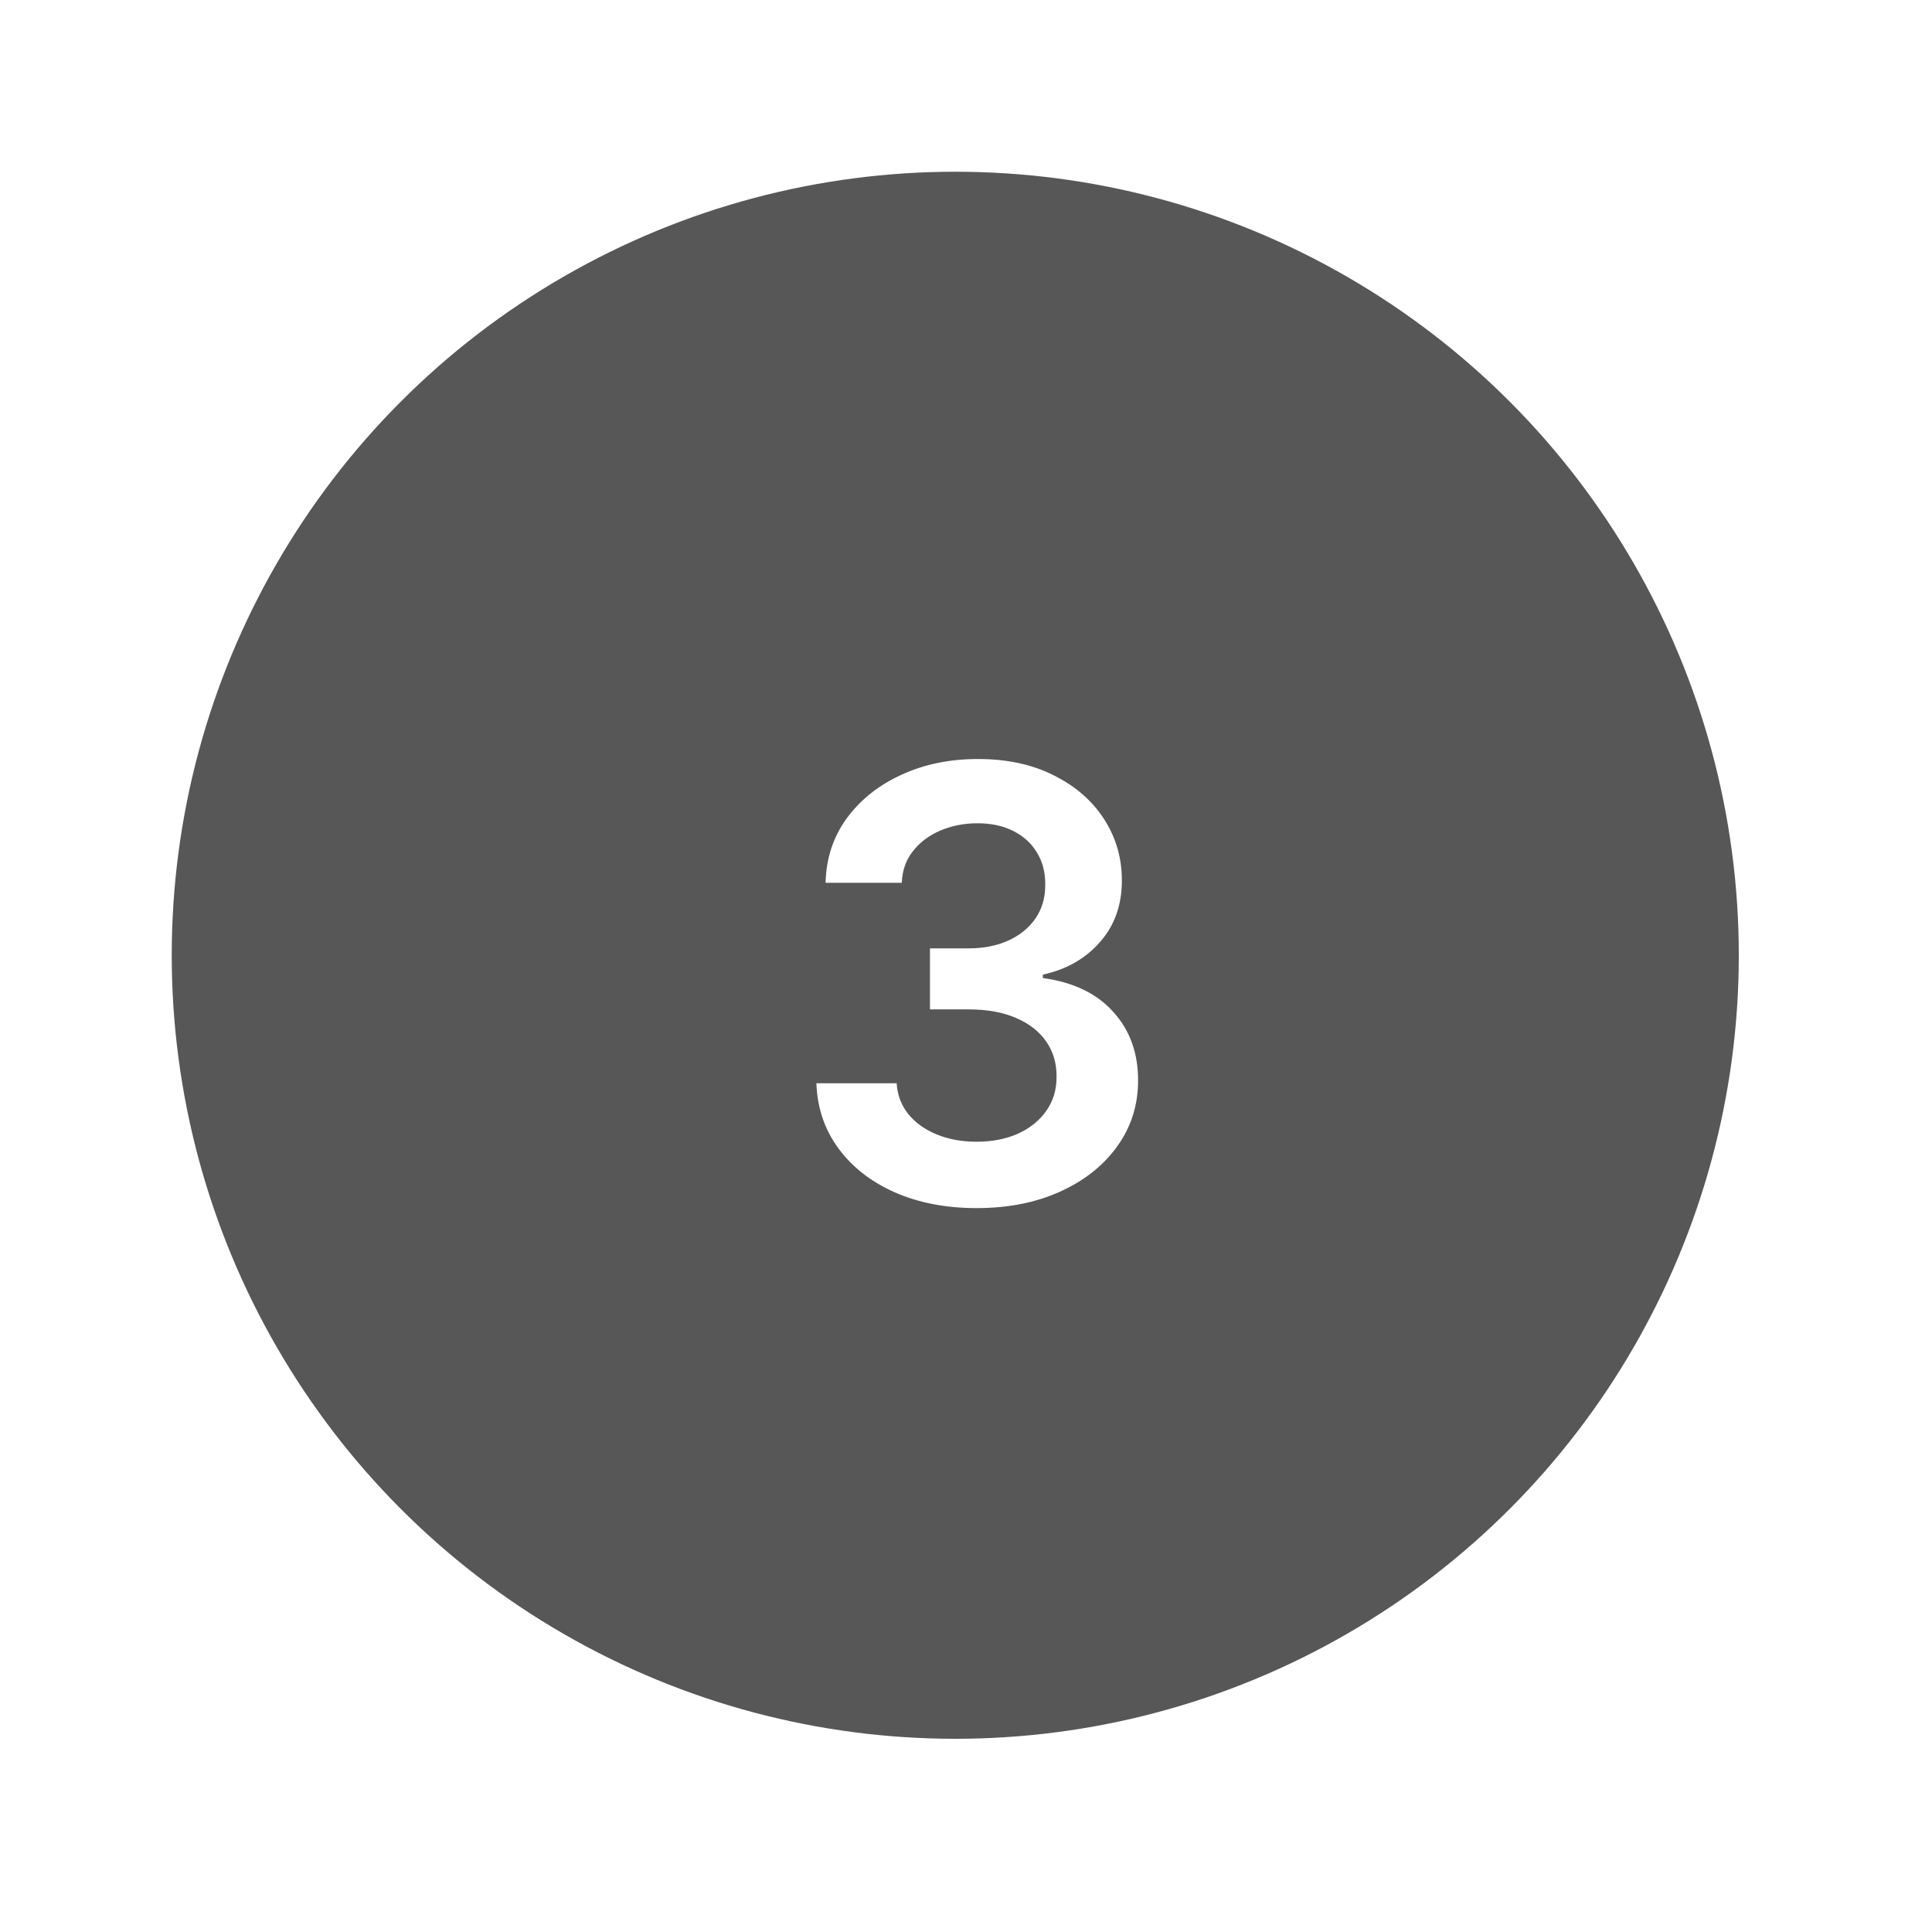 <svg width="90" height="90" viewBox="0 0 90 90" fill="none" xmlns="http://www.w3.org/2000/svg">
<g filter="url(#filter0_dd_2_140)">
<circle cx="45.5" cy="45.5" r="36.5" fill="#575757"/>
</g>
<path d="M45.499 56.278C44.067 56.278 42.794 56.033 41.681 55.543C40.574 55.052 39.699 54.369 39.056 53.494C38.413 52.619 38.071 51.608 38.031 50.462H41.77C41.803 51.012 41.986 51.492 42.317 51.903C42.648 52.308 43.089 52.623 43.639 52.848C44.19 53.073 44.806 53.186 45.489 53.186C46.218 53.186 46.864 53.06 47.428 52.808C47.991 52.55 48.432 52.192 48.75 51.734C49.068 51.277 49.224 50.75 49.218 50.153C49.224 49.537 49.065 48.993 48.74 48.523C48.415 48.052 47.945 47.684 47.328 47.419C46.718 47.154 45.983 47.021 45.121 47.021H43.321V44.178H45.121C45.83 44.178 46.45 44.055 46.98 43.81C47.517 43.564 47.938 43.22 48.243 42.776C48.548 42.325 48.697 41.804 48.691 41.215C48.697 40.638 48.568 40.137 48.303 39.713C48.044 39.282 47.676 38.947 47.199 38.709C46.728 38.47 46.175 38.351 45.538 38.351C44.915 38.351 44.339 38.464 43.808 38.689C43.278 38.914 42.851 39.236 42.526 39.653C42.201 40.064 42.029 40.555 42.009 41.125H38.459C38.486 39.985 38.814 38.984 39.443 38.122C40.08 37.254 40.928 36.578 41.989 36.094C43.049 35.603 44.239 35.358 45.558 35.358C46.917 35.358 48.097 35.613 49.098 36.124C50.106 36.627 50.885 37.307 51.435 38.162C51.985 39.017 52.26 39.962 52.26 40.996C52.267 42.142 51.929 43.104 51.246 43.879C50.57 44.655 49.681 45.162 48.581 45.401V45.56C50.013 45.758 51.11 46.289 51.872 47.151C52.641 48.006 53.022 49.07 53.016 50.342C53.016 51.483 52.691 52.503 52.041 53.405C51.398 54.3 50.51 55.002 49.377 55.513C48.25 56.023 46.957 56.278 45.499 56.278Z" fill="white"/>
<defs>
<filter id="filter0_dd_2_140" x="0" y="0" width="90" height="90" filterUnits="userSpaceOnUse" color-interpolation-filters="sRGB">
<feFlood flood-opacity="0" result="BackgroundImageFix"/>
<feColorMatrix in="SourceAlpha" type="matrix" values="0 0 0 0 0 0 0 0 0 0 0 0 0 0 0 0 0 0 127 0" result="hardAlpha"/>
<feOffset dx="2" dy="2"/>
<feGaussianBlur stdDeviation="3"/>
<feComposite in2="hardAlpha" operator="out"/>
<feColorMatrix type="matrix" values="0 0 0 0 0.682 0 0 0 0 0.682 0 0 0 0 0.753 0 0 0 1 0"/>
<feBlend mode="normal" in2="BackgroundImageFix" result="effect1_dropShadow_2_140"/>
<feColorMatrix in="SourceAlpha" type="matrix" values="0 0 0 0 0 0 0 0 0 0 0 0 0 0 0 0 0 0 127 0" result="hardAlpha"/>
<feOffset dx="-3" dy="-3"/>
<feGaussianBlur stdDeviation="3"/>
<feComposite in2="hardAlpha" operator="out"/>
<feColorMatrix type="matrix" values="0 0 0 0 1 0 0 0 0 1 0 0 0 0 1 0 0 0 1 0"/>
<feBlend mode="normal" in2="effect1_dropShadow_2_140" result="effect2_dropShadow_2_140"/>
<feBlend mode="normal" in="SourceGraphic" in2="effect2_dropShadow_2_140" result="shape"/>
</filter>
</defs>
</svg>
